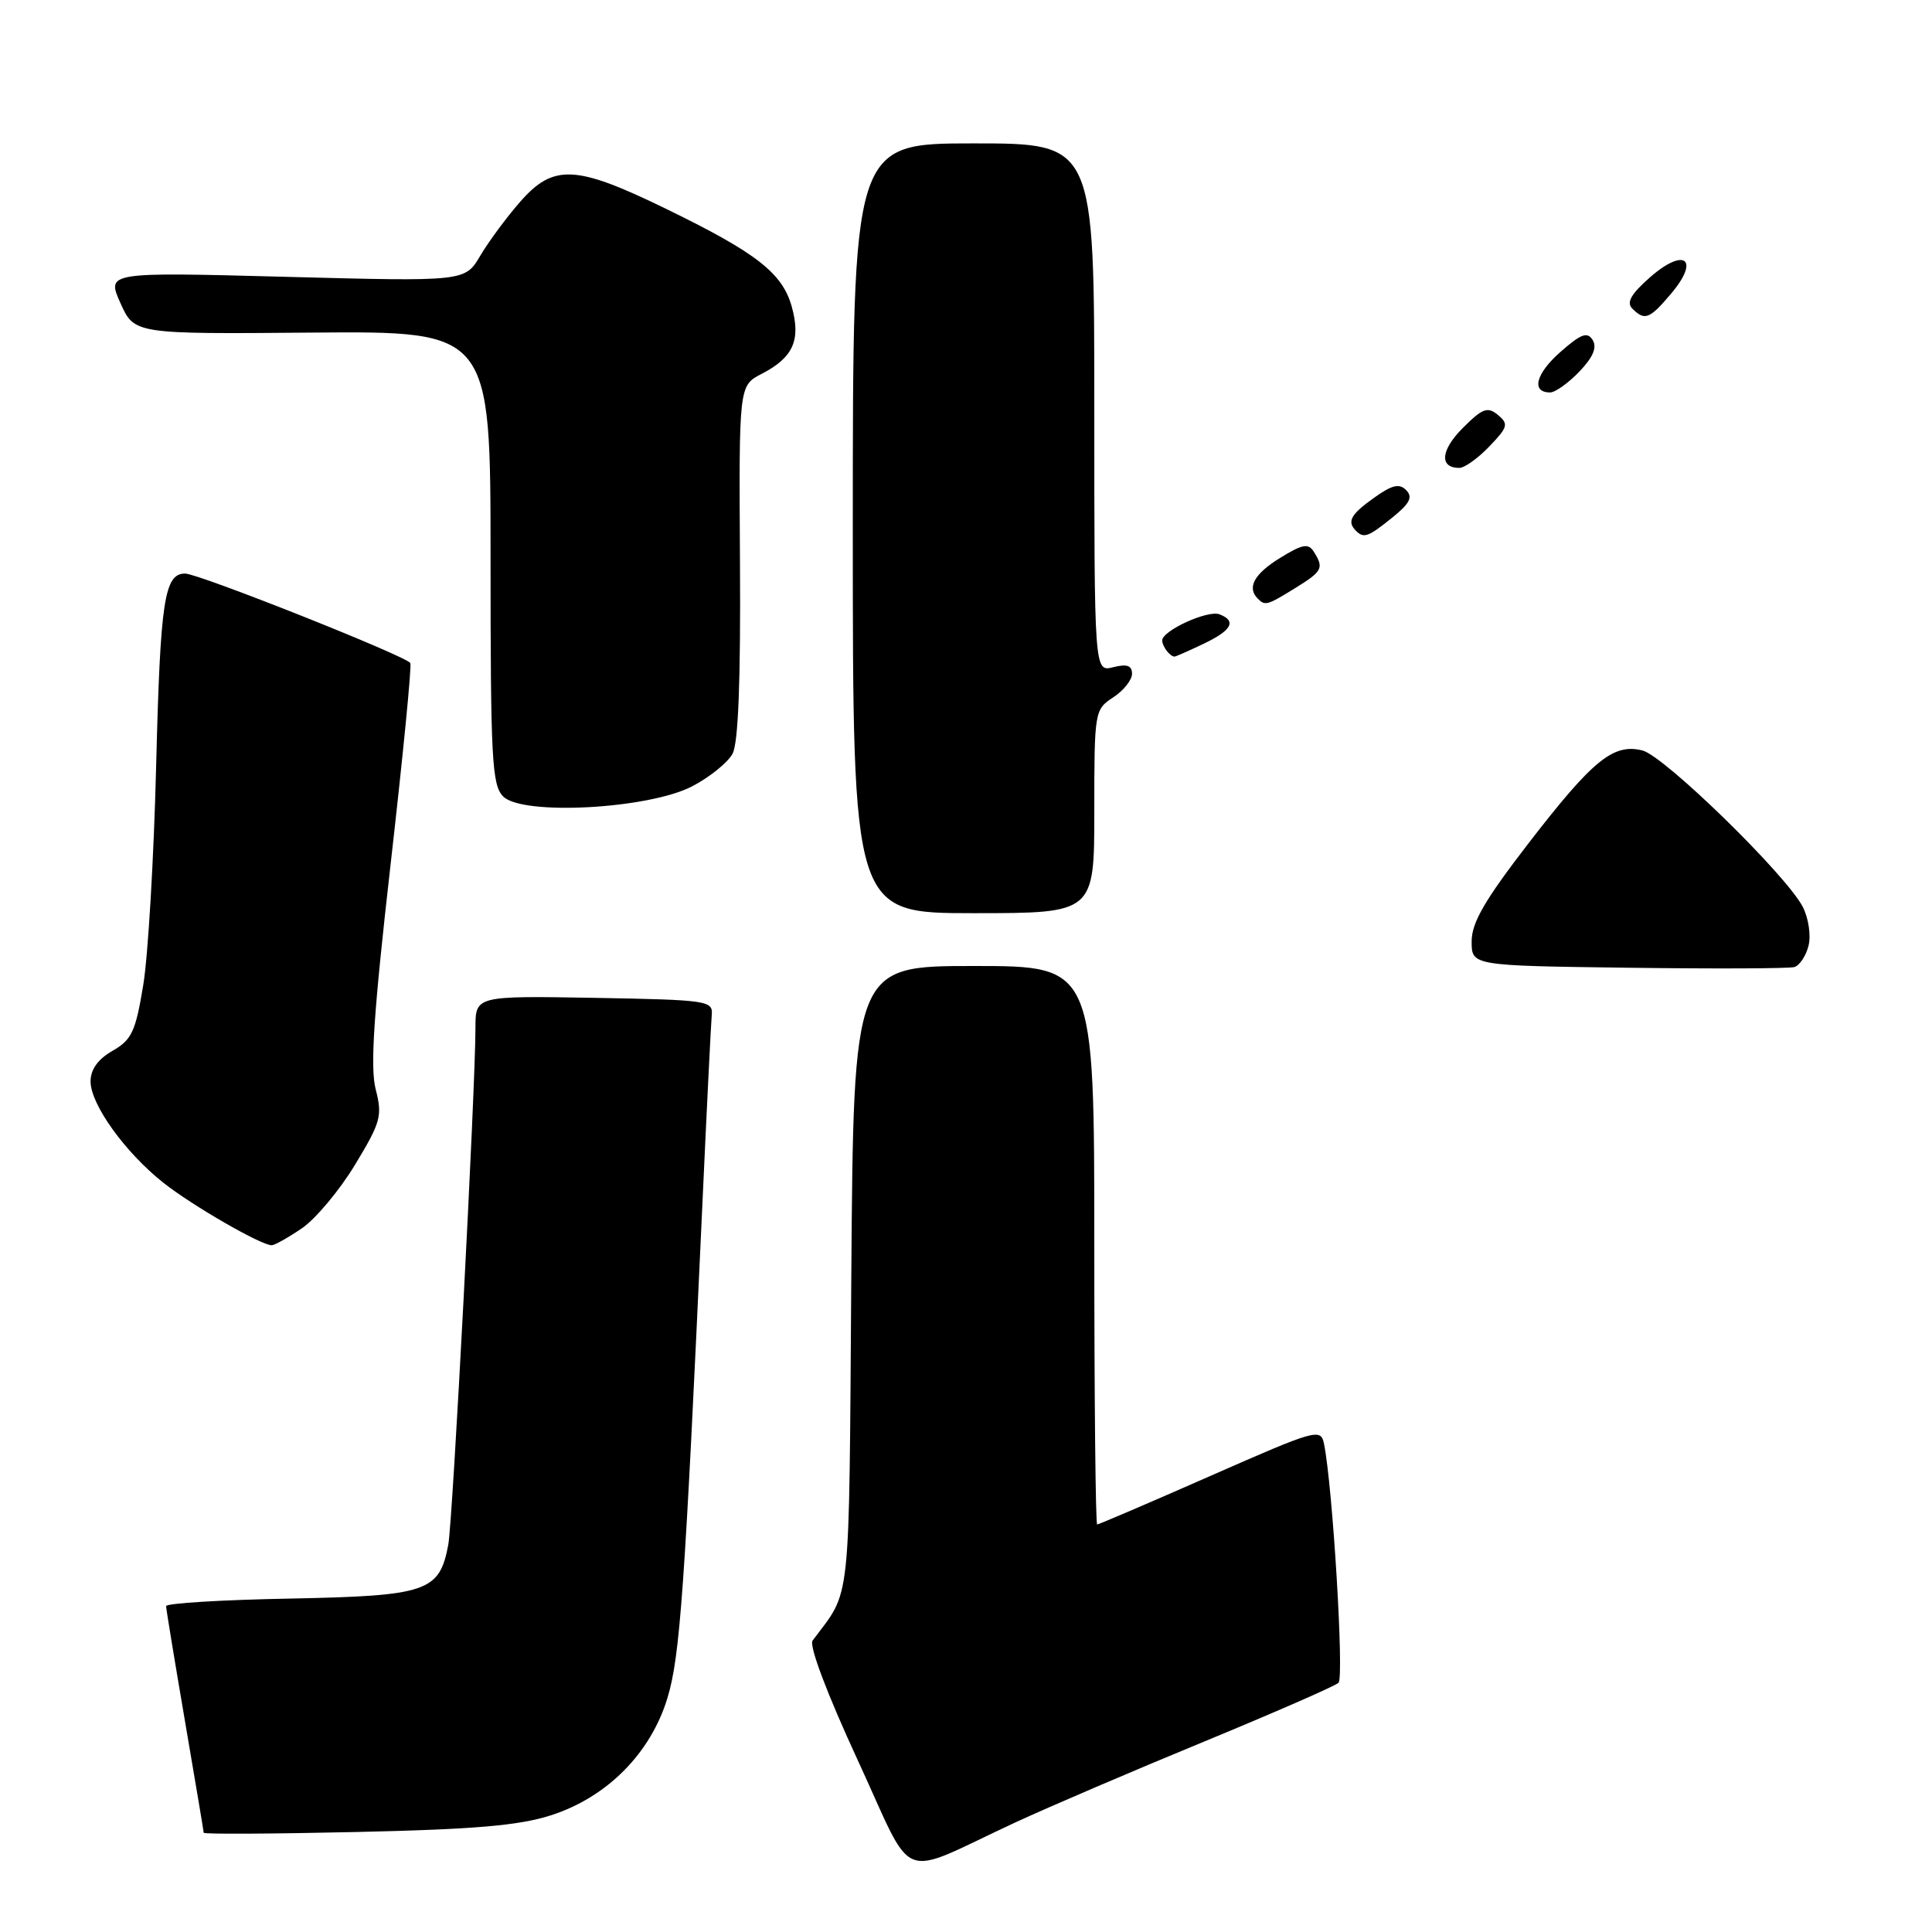 <?xml version="1.0" encoding="UTF-8" standalone="no"?>
<!DOCTYPE svg PUBLIC "-//W3C//DTD SVG 1.1//EN" "http://www.w3.org/Graphics/SVG/1.1/DTD/svg11.dtd" >
<svg xmlns="http://www.w3.org/2000/svg" xmlns:xlink="http://www.w3.org/1999/xlink" version="1.1" viewBox="0 0 256 256">
 <g >
 <path fill="currentColor"
d=" M 134.50 241.50 C 138.90 239.46 150.15 234.64 159.50 230.79 C 168.85 226.93 176.89 223.42 177.36 222.98 C 178.12 222.27 176.59 197.00 175.44 191.32 C 175.01 189.22 174.45 189.38 160.38 195.57 C 152.34 199.11 145.59 202.00 145.38 202.00 C 145.17 202.00 145.00 185.35 145.00 165.00 C 145.00 128.00 145.00 128.00 129.05 128.00 C 113.10 128.00 113.10 128.00 112.80 169.30 C 112.48 213.84 112.84 210.45 107.67 217.39 C 107.18 218.05 109.59 224.44 113.63 233.18 C 121.38 249.94 118.65 248.85 134.50 241.50 Z  M 72.99 240.54 C 80.42 238.16 86.22 232.32 88.44 224.99 C 90.11 219.50 90.74 210.59 93.05 160.00 C 93.64 147.07 94.21 135.60 94.31 134.50 C 94.49 132.59 93.81 132.49 78.75 132.22 C 63.00 131.95 63.00 131.95 63.00 136.22 C 62.99 144.42 59.99 201.52 59.40 204.68 C 58.23 210.92 56.62 211.46 38.40 211.82 C 29.38 211.99 22.00 212.44 22.01 212.82 C 22.01 213.19 23.14 220.03 24.50 228.00 C 25.86 235.97 26.99 242.66 26.99 242.85 C 27.00 243.05 36.11 243.00 47.25 242.75 C 62.87 242.40 68.76 241.90 72.99 240.54 Z  M 40.01 162.75 C 41.82 161.51 44.99 157.73 47.04 154.34 C 50.46 148.69 50.69 147.86 49.78 144.34 C 49.03 141.42 49.51 134.27 51.76 114.50 C 53.39 100.20 54.57 88.21 54.37 87.86 C 53.87 86.95 26.31 76.00 24.53 76.00 C 21.77 76.00 21.24 79.55 20.69 101.50 C 20.39 113.60 19.62 126.66 18.98 130.53 C 17.97 136.68 17.46 137.78 14.91 139.24 C 12.97 140.35 12.00 141.71 12.00 143.30 C 12.00 146.34 16.58 152.71 21.66 156.73 C 25.46 159.74 34.58 165.00 36.00 165.00 C 36.39 165.00 38.19 163.99 40.01 162.75 Z  M 239.64 125.31 C 239.98 123.94 239.64 121.66 238.88 120.17 C 236.69 115.93 220.54 100.17 217.63 99.44 C 213.77 98.48 211.07 100.68 202.52 111.76 C 196.74 119.26 195.01 122.24 195.00 124.73 C 195.00 127.96 195.00 127.96 215.75 128.23 C 227.16 128.38 237.07 128.34 237.76 128.14 C 238.45 127.94 239.30 126.67 239.64 125.31 Z  M 145.00 107.52 C 145.00 94.25 145.04 94.02 147.50 92.41 C 148.88 91.51 150.00 90.10 150.00 89.28 C 150.00 88.18 149.33 87.95 147.50 88.41 C 145.00 89.04 145.00 89.04 145.00 54.02 C 145.00 19.00 145.00 19.00 129.00 19.00 C 113.00 19.00 113.00 19.00 113.00 70.00 C 113.00 121.00 113.00 121.00 129.00 121.00 C 145.00 121.00 145.00 121.00 145.00 107.52 Z  M 91.72 104.19 C 94.04 102.98 96.44 101.04 97.07 99.87 C 97.83 98.44 98.15 90.18 98.05 74.43 C 97.91 51.10 97.91 51.10 100.92 49.54 C 105.10 47.38 106.14 45.08 104.92 40.66 C 103.67 36.16 100.25 33.50 88.07 27.58 C 76.28 21.85 73.33 21.72 68.94 26.72 C 67.14 28.77 64.76 31.99 63.64 33.88 C 61.62 37.31 61.62 37.31 37.87 36.68 C 14.12 36.05 14.12 36.05 15.96 40.16 C 17.80 44.27 17.80 44.27 41.40 44.07 C 65.00 43.88 65.00 43.88 65.00 73.87 C 65.00 100.62 65.18 104.04 66.68 105.54 C 69.24 108.10 85.92 107.20 91.72 104.19 Z  M 159.47 85.31 C 163.22 83.53 163.89 82.28 161.59 81.40 C 160.05 80.80 154.00 83.56 154.00 84.86 C 154.00 85.65 155.03 87.00 155.63 87.00 C 155.80 87.00 157.52 86.24 159.47 85.31 Z  M 171.63 77.92 C 175.24 75.69 175.45 75.27 174.09 73.11 C 173.36 71.95 172.58 72.10 169.60 73.94 C 166.18 76.05 165.19 77.86 166.67 79.33 C 167.63 80.30 167.91 80.22 171.63 77.92 Z  M 184.50 68.57 C 186.81 66.71 187.23 65.87 186.33 64.95 C 185.42 64.02 184.46 64.25 182.08 65.95 C 178.97 68.16 178.45 69.11 179.67 70.33 C 180.71 71.37 181.29 71.16 184.50 68.57 Z  M 197.35 59.15 C 199.81 56.59 199.92 56.18 198.48 54.98 C 197.11 53.85 196.44 54.09 193.82 56.72 C 190.89 59.65 190.69 62.00 193.37 62.00 C 194.06 62.00 195.85 60.72 197.35 59.15 Z  M 209.27 49.24 C 211.09 47.34 211.64 46.04 211.04 45.06 C 210.33 43.92 209.51 44.22 206.77 46.63 C 203.49 49.51 202.85 52.00 205.40 52.00 C 206.07 52.00 207.82 50.76 209.27 49.24 Z  M 221.47 38.86 C 225.29 34.32 223.19 32.75 218.64 36.74 C 216.11 38.97 215.48 40.08 216.29 40.89 C 217.94 42.54 218.57 42.30 221.47 38.86 Z "/>
</g>
</svg>